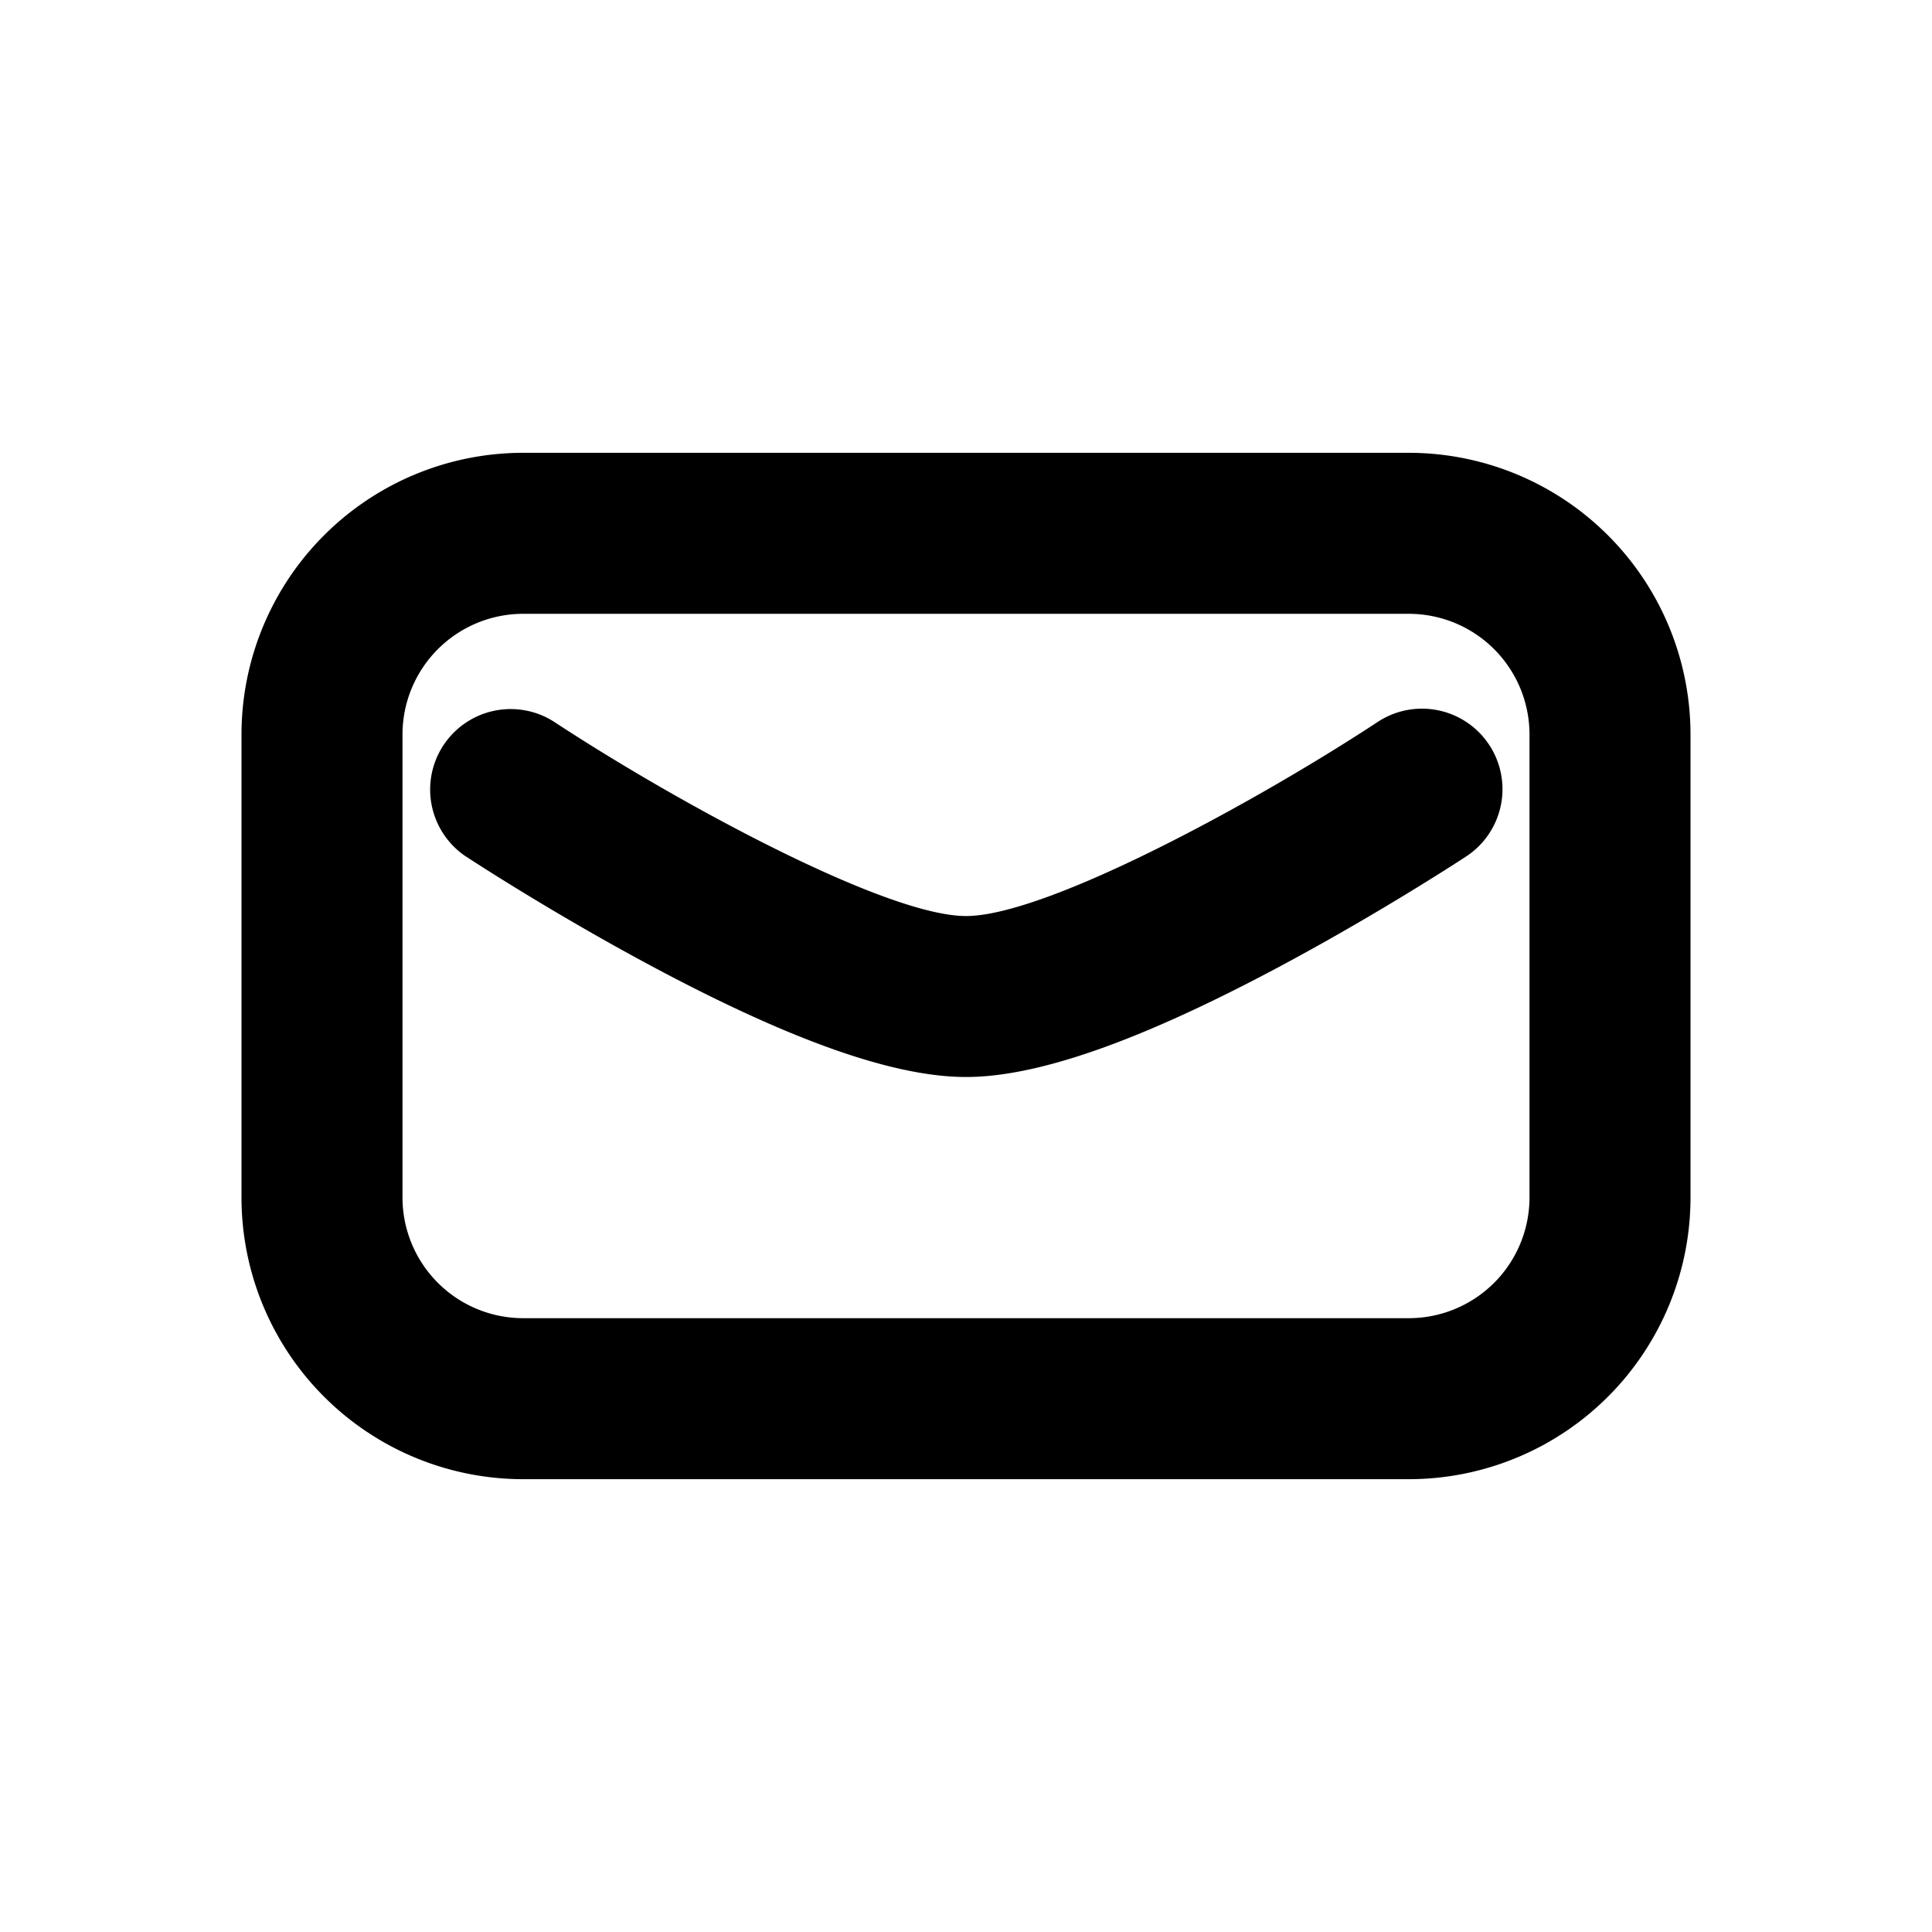 <svg id="ad99c63f-8d9b-4eaf-9bcb-c8dacf9481c3" data-name="root" xmlns="http://www.w3.org/2000/svg" viewBox="0 0 192 192"><path d="M140,131H52a12,12,0,0,1-12-12V73A12,12,0,0,1,52,61h88a12,12,0,0,1,12,12v46A12,12,0,0,1,140,131ZM24,73v46a28,28,0,0,0,28,28h88a28,28,0,0,0,28-28V73a28,28,0,0,0-28-28H52A28,28,0,0,0,24,73Z"/><path d="M96,107.031c-7.244,0-17.623-3.689-31.73-11.28-9.795-5.27-17.716-10.469-18.048-10.688A8,8,0,0,1,55.016,71.7c12.21,8.029,33,19.334,40.984,19.334,8,0,28.784-11.305,40.983-19.333a8,8,0,0,1,8.795,13.365c-.332.219-8.253,5.418-18.048,10.688C113.623,103.342,103.244,107.031,96,107.031Z"/></svg>